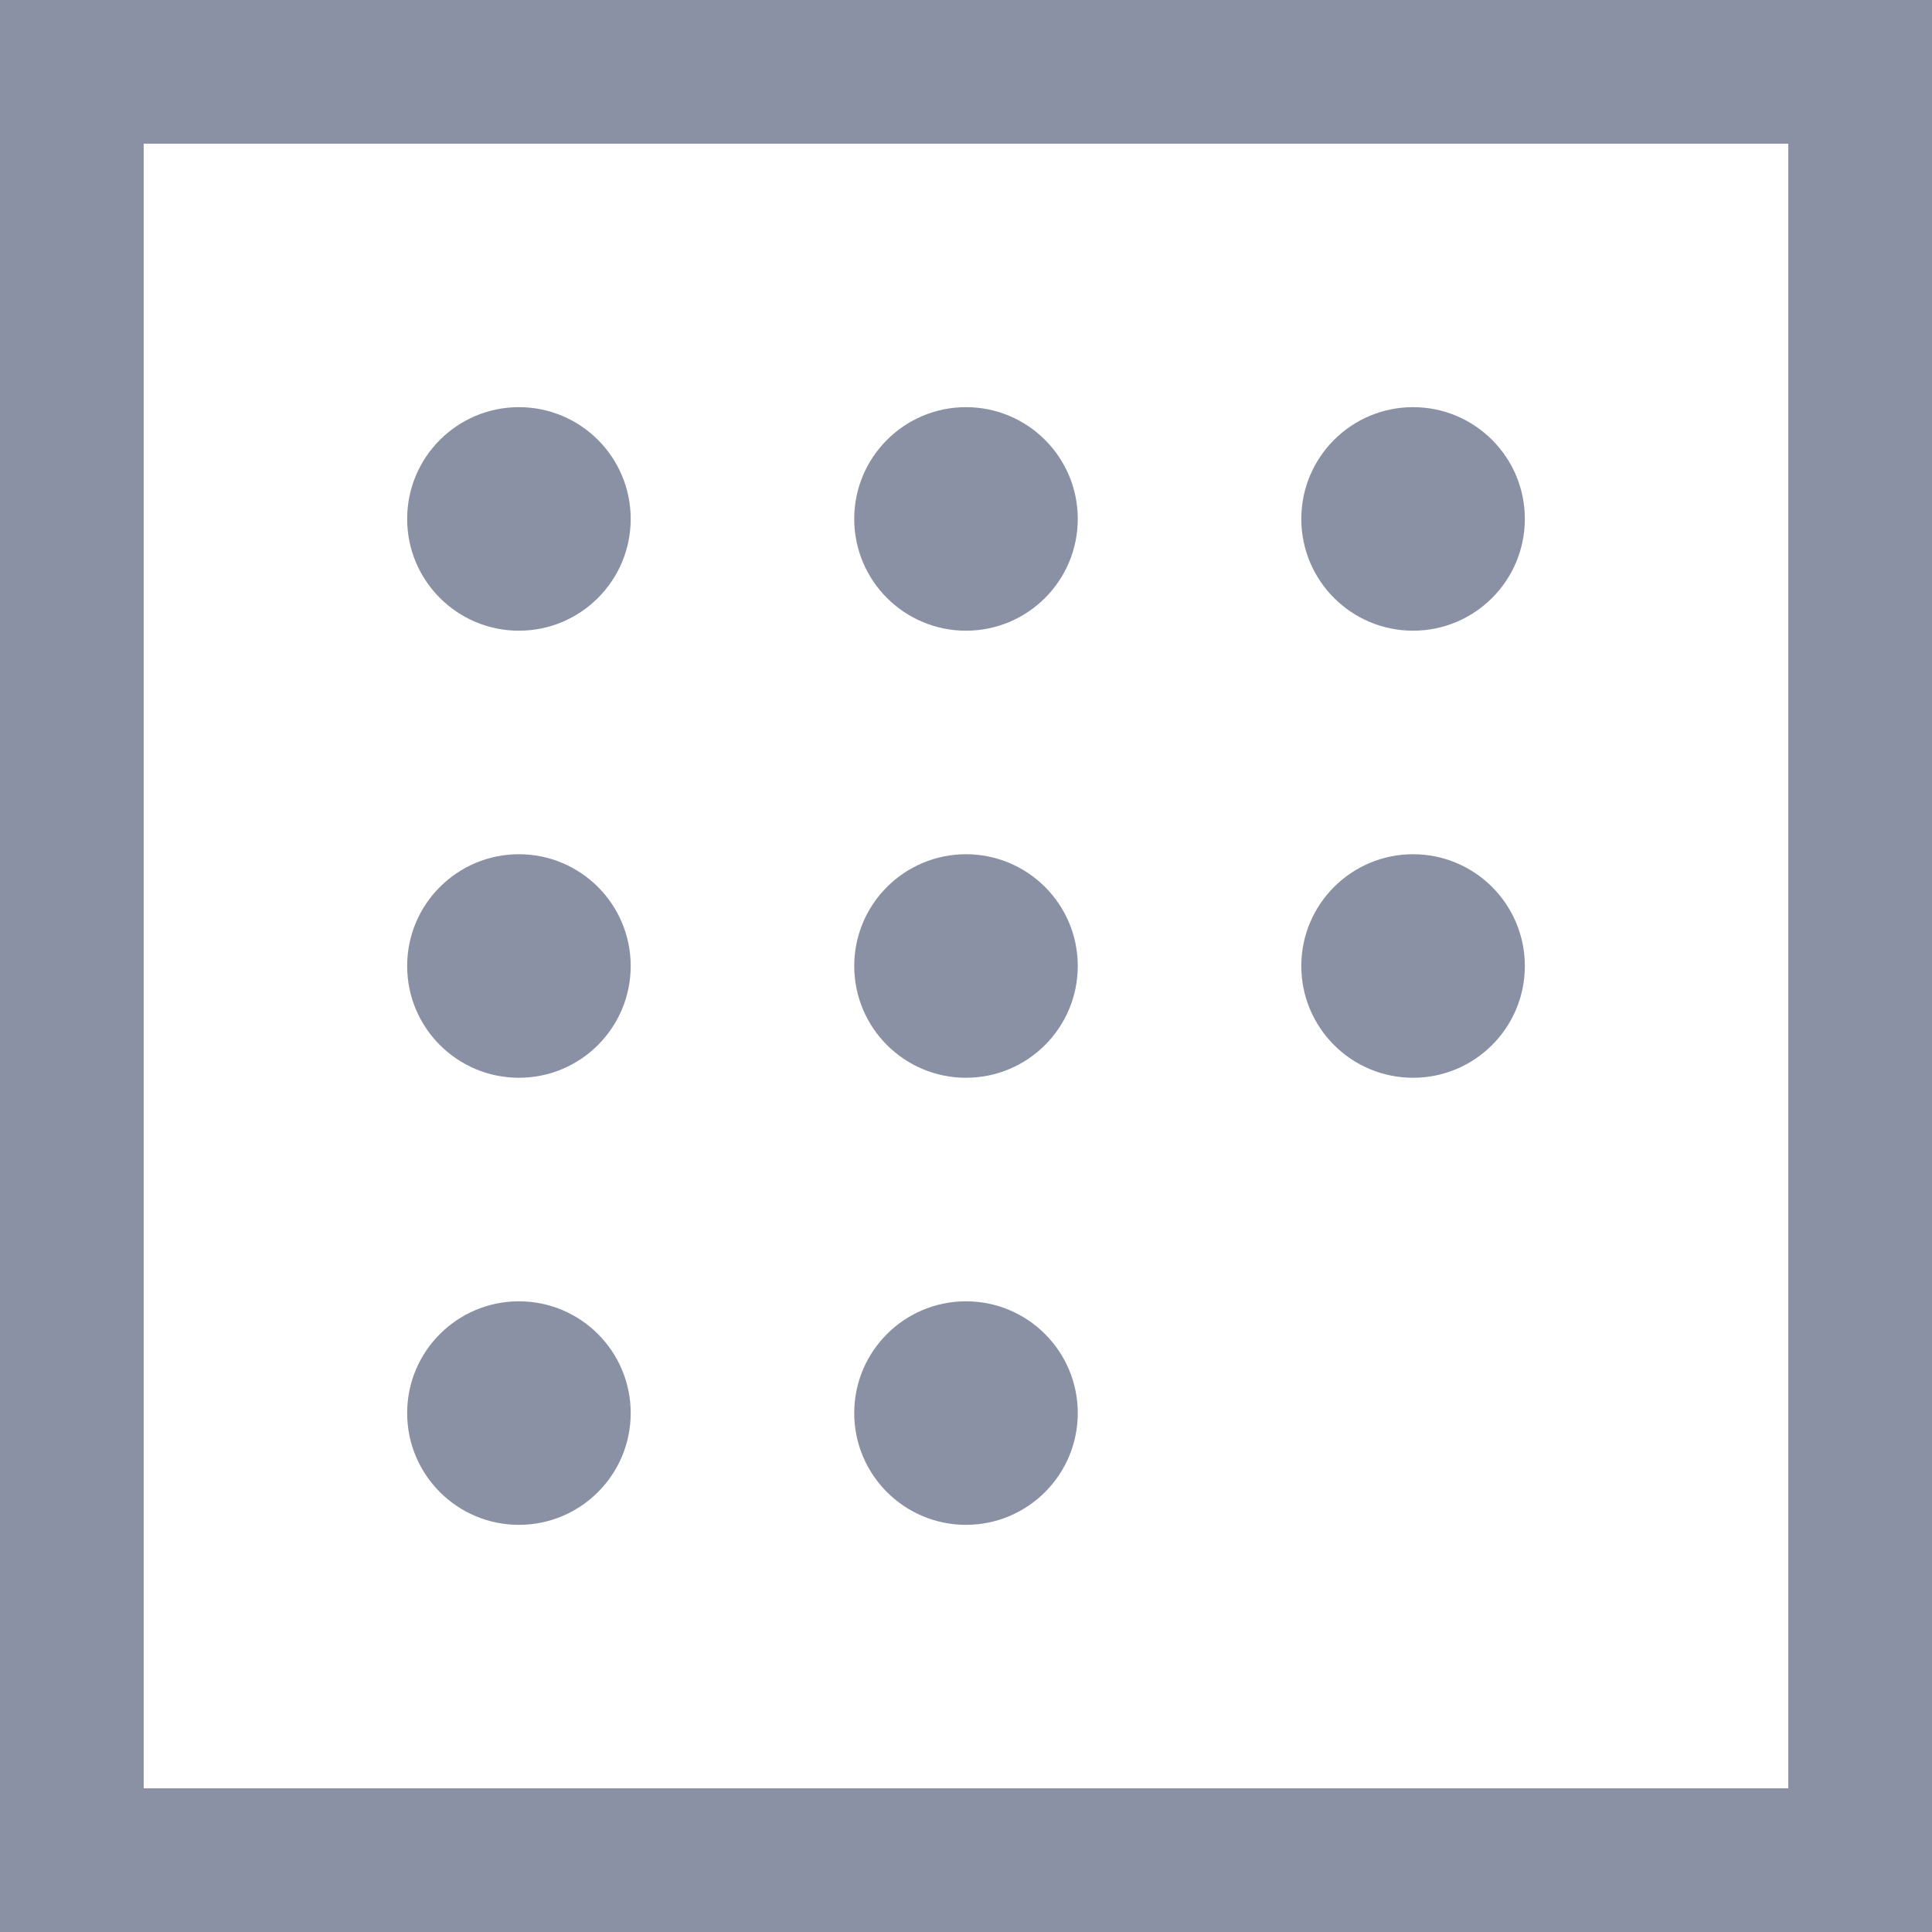 <svg id="Layer_1" xmlns="http://www.w3.org/2000/svg" viewBox="0 0 121 121"><style>.st0{fill:#8a91a4}</style><path class="st0" d="M121 121H0V0h121v121zM9 112h103V9H9v103z"/><circle class="st0" cx="32.5" cy="32.5" r="7"/><circle class="st0" cx="60.5" cy="32.5" r="7"/><circle class="st0" cx="88.5" cy="32.5" r="7"/><circle class="st0" cx="32.5" cy="60.5" r="7"/><circle class="st0" cx="60.5" cy="60.5" r="7"/><circle class="st0" cx="88.5" cy="60.5" r="7"/><circle class="st0" cx="32.5" cy="88.5" r="7"/><circle class="st0" cx="60.5" cy="88.5" r="7"/></svg>